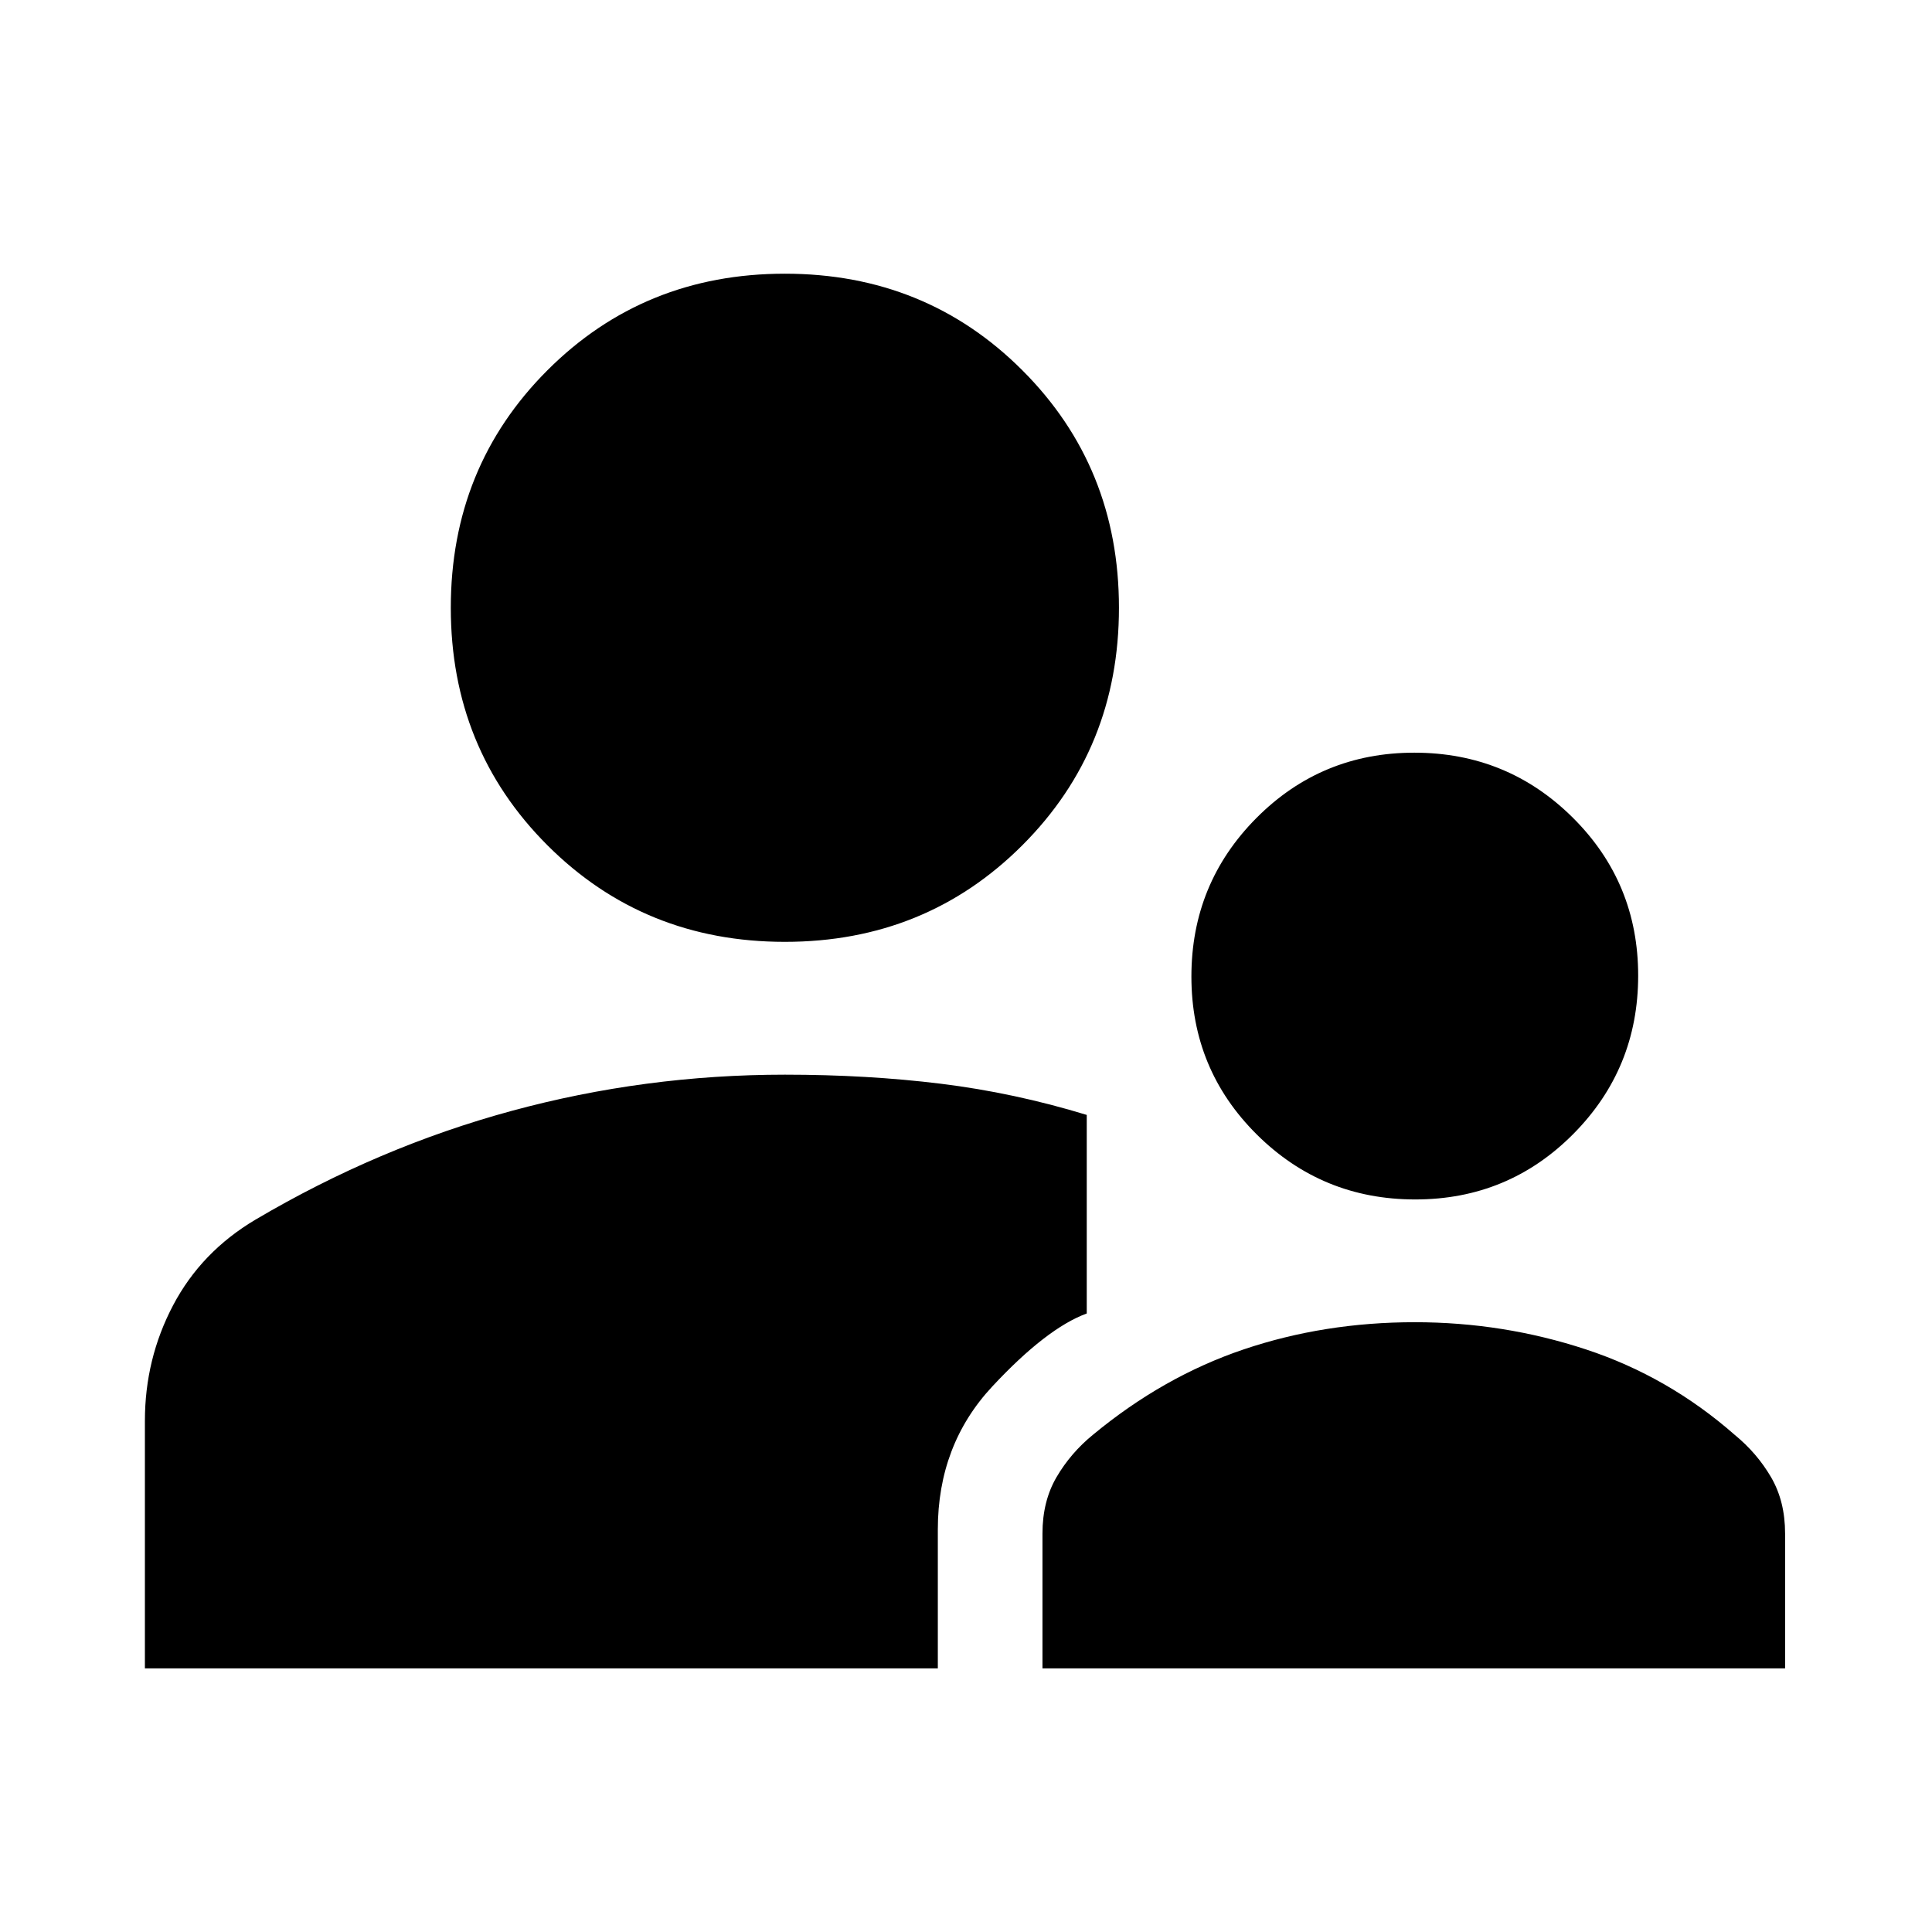 <svg xmlns="http://www.w3.org/2000/svg" height="20" viewBox="0 -960 960 960" width="20"><path d="M72-131v-123q0-30.78 14-57.39T127-354q61-36 127.21-54T390-426q41 0 77.5 4.5T540-406v98.66Q520-300 493-271q-27 29-27 71v69H72Zm446 0v-67q0-16.08 7-28.04T543-247q35-29 75-42.5t85-13.5q44 0 85 13.5t74 42.5q11 9 18 20.96t7 28.04v67H518Zm185.23-233q-46.23 0-78.73-32.27-32.5-32.28-32.5-78.5 0-46.23 32.27-78.73 32.28-32.5 78.5-32.5 46.23 0 78.73 32.27 32.5 32.28 32.5 78.5 0 46.23-32.27 78.73-32.28 32.5-78.5 32.5ZM390-492q-70 0-118-48t-48-118q0-70 48-118t118-48q70 0 118 48t48 118q0 70-48 118t-118 48Z"/></svg>